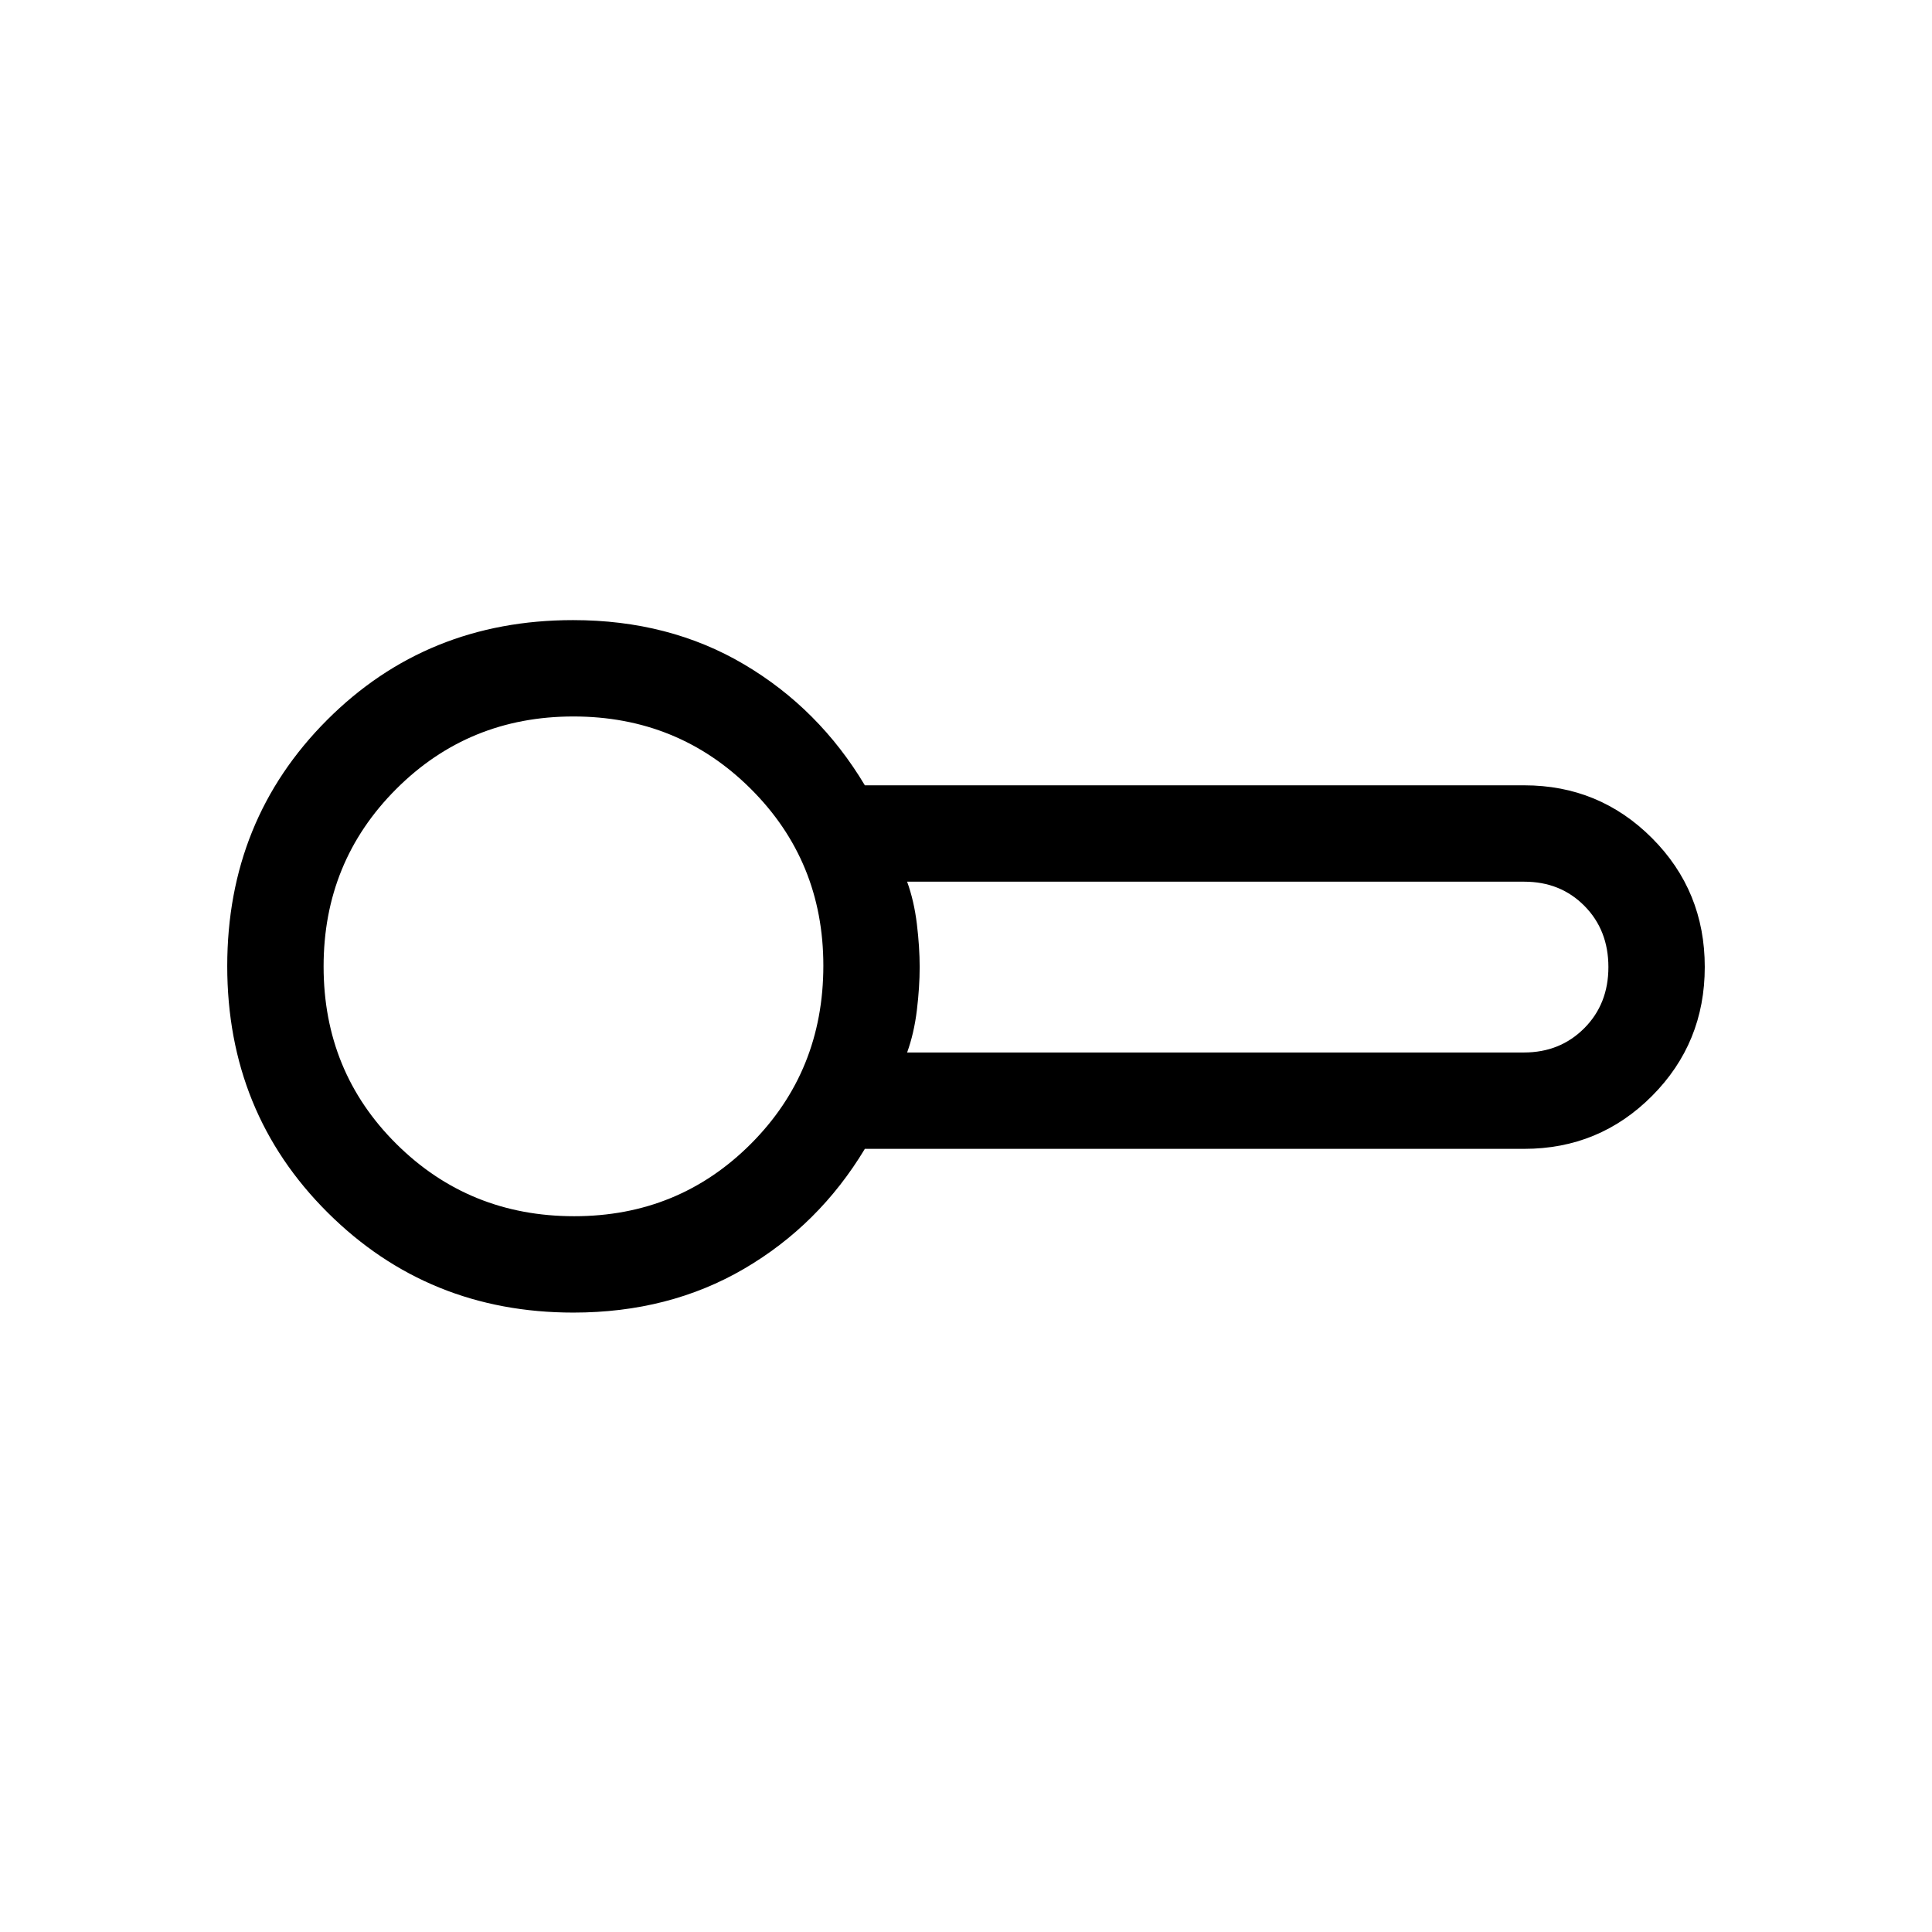 <svg xmlns="http://www.w3.org/2000/svg" height="40" viewBox="0 -960 960 960" width="40"><path d="M284.884-307.783q-72.152 0-122.062-49.688-49.91-49.687-49.91-122.491 0-72.585 49.573-122.247 49.574-49.661 122.275-49.661 47.778 0 85.002 22.012 37.225 22.013 59.981 60.077h327.628q37.34 0 63.528 26.256 26.189 26.255 26.189 64.011 0 37.757-26.189 64.064-26.188 26.308-63.528 26.308H429.743q-22.756 37.807-60.003 59.583-37.248 21.776-84.856 21.776Zm1.822-172.307Zm164.037 43.064h306.539q17.895 0 29.909-12.038 12.014-12.039 12.014-30.398 0-18.358-11.902-30.397-11.902-12.038-29.932-12.038H450.743q3.451 9.517 4.844 21.002 1.392 11.485 1.392 21.433 0 9.949-1.392 21.434-1.393 11.485-4.844 21.002Zm-165.436 81.359q51.938 0 87.873-36.038 35.936-36.038 35.936-88.473 0-51.939-36.087-87.874-36.087-35.935-88.115-35.935-52.029 0-88.074 36.086-36.045 36.087-36.045 88.116 0 52.306 36.177 88.212 36.177 35.906 88.335 35.906Z"/></svg>